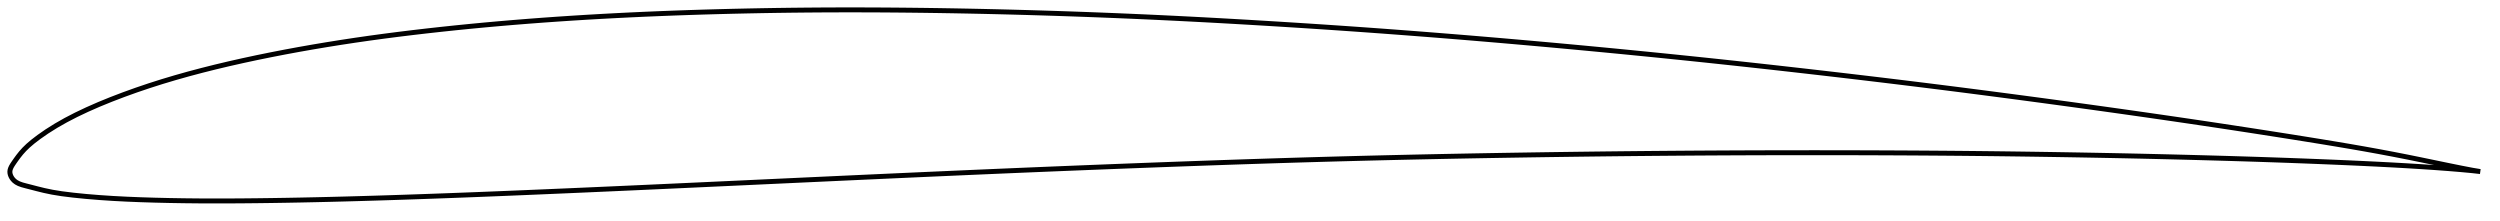 <?xml version="1.0" encoding="utf-8" ?>
<svg baseProfile="full" height="89.348" version="1.1" width="1011.997" xmlns="http://www.w3.org/2000/svg" xmlns:ev="http://www.w3.org/2001/xml-events" xmlns:xlink="http://www.w3.org/1999/xlink"><defs /><polygon fill="none" points="1003.997,69.443 1000.794,68.907 996.342,68.051 991.183,67.005 985.653,65.86 979.988,64.687 974.291,63.532 968.587,62.415 962.872,61.338 957.133,60.301 951.356,59.294 945.537,58.311 939.682,57.345 933.798,56.393 927.895,55.451 921.981,54.518 916.062,53.593 910.143,52.677 904.226,51.771 898.308,50.874 892.389,49.986 886.467,49.107 880.541,48.237 874.613,47.375 868.682,46.521 862.749,45.674 856.813,44.836 850.875,44.005 844.935,43.18 838.993,42.363 833.049,41.553 827.103,40.749 821.157,39.951 815.21,39.161 809.265,38.378 803.32,37.602 797.376,36.835 791.432,36.075 785.488,35.324 779.543,34.581 773.596,33.845 767.648,33.117 761.697,32.397 755.744,31.685 749.789,30.979 743.832,30.281 737.873,29.59 731.912,28.905 725.952,28.228 719.991,27.557 714.032,26.893 708.074,26.238 702.116,25.59 696.16,24.951 690.203,24.32 684.245,23.698 678.286,23.084 672.326,22.478 666.363,21.88 660.399,21.29 654.434,20.708 648.468,20.134 642.501,19.568 636.535,19.01 630.568,18.46 624.601,17.919 618.634,17.386 612.667,16.862 606.699,16.346 600.731,15.839 594.762,15.34 588.793,14.851 582.824,14.371 576.856,13.899 570.889,13.438 564.922,12.986 558.956,12.543 552.99,12.111 547.024,11.689 541.055,11.278 535.085,10.876 529.113,10.484 523.138,10.102 517.161,9.728 511.184,9.364 505.207,9.009 499.232,8.664 493.259,8.329 487.289,8.005 481.322,7.692 475.357,7.392 469.394,7.104 463.431,6.828 457.467,6.565 451.502,6.315 445.535,6.076 439.568,5.85 433.599,5.637 427.63,5.435 421.66,5.246 415.691,5.069 409.722,4.905 403.754,4.754 397.787,4.616 391.82,4.491 385.854,4.379 379.889,4.281 373.926,4.197 367.964,4.127 362.004,4.072 356.047,4.032 350.094,4.008 344.143,4.0 338.196,4.009 332.25,4.035 326.307,4.079 320.363,4.141 314.42,4.221 308.476,4.319 302.531,4.435 296.587,4.569 290.645,4.72 284.705,4.89 278.769,5.079 272.839,5.288 266.913,5.517 260.992,5.767 255.075,6.039 249.164,6.334 243.256,6.652 237.354,6.993 231.456,7.36 225.564,7.751 219.678,8.169 213.798,8.613 207.923,9.084 202.054,9.583 196.188,10.111 190.326,10.669 184.469,11.256 178.618,11.873 172.777,12.521 166.951,13.2 161.143,13.912 155.354,14.66 149.584,15.446 143.83,16.274 138.089,17.145 132.359,18.061 126.641,19.021 120.936,20.027 115.248,21.08 109.583,22.181 103.943,23.332 98.335,24.535 92.761,25.792 87.229,27.108 81.743,28.486 76.309,29.929 70.933,31.443 65.62,33.033 60.369,34.704 55.181,36.461 50.055,38.306 44.995,40.24 40.028,42.267 35.249,44.366 30.777,46.491 26.64,48.634 22.729,50.857 18.982,53.21 15.74,55.464 13.263,57.358 11.384,58.964 9.854,60.447 8.548,61.901 7.403,63.342 6.444,64.655 5.678,65.755 5.072,66.659 4.617,67.428 4.295,68.116 4.091,68.758 4.0,69.38 4.023,70.001 4.154,70.63 4.389,71.27 4.736,71.922 5.208,72.579 5.827,73.219 6.62,73.811 7.635,74.343 8.927,74.815 10.554,75.256 12.549,75.767 14.975,76.397 17.857,77.108 21.182,77.801 25.051,78.425 29.585,78.989 34.731,79.508 40.202,79.961 45.737,80.329 51.305,80.62 56.964,80.849 62.728,81.028 68.564,81.166 74.427,81.264 80.29,81.323 86.155,81.348 92.033,81.342 97.934,81.308 103.86,81.251 109.805,81.175 115.761,81.081 121.722,80.971 127.684,80.845 133.647,80.705 139.614,80.552 145.586,80.386 151.563,80.21 157.547,80.023 163.534,79.828 169.525,79.624 175.518,79.412 181.512,79.193 187.508,78.967 193.506,78.735 199.506,78.496 205.509,78.253 211.516,78.004 217.524,77.752 223.535,77.496 229.548,77.237 235.561,76.976 241.575,76.711 247.589,76.444 253.603,76.175 259.618,75.903 265.634,75.629 271.652,75.354 277.671,75.077 283.692,74.799 289.715,74.52 295.739,74.241 301.763,73.962 307.788,73.682 313.813,73.403 319.838,73.123 325.862,72.844 331.885,72.566 337.907,72.287 343.929,72.01 349.949,71.733 355.968,71.458 361.986,71.184 368.003,70.912 374.019,70.641 380.034,70.373 386.048,70.107 392.062,69.844 398.075,69.582 404.088,69.324 410.1,69.068 416.112,68.815 422.125,68.565 428.137,68.318 434.149,68.074 440.162,67.833 446.174,67.595 452.186,67.359 458.198,67.127 464.21,66.899 470.221,66.673 476.232,66.452 482.242,66.234 488.25,66.02 494.258,65.81 500.264,65.605 506.269,65.405 512.271,65.209 518.273,65.019 524.273,64.835 530.271,64.657 536.27,64.485 542.268,64.319 548.266,64.16 554.264,64.007 560.264,63.86 566.264,63.719 572.265,63.584 578.268,63.455 584.272,63.331 590.277,63.213 596.283,63.1 602.291,62.992 608.299,62.889 614.308,62.791 620.317,62.697 626.327,62.607 632.336,62.522 638.345,62.442 644.353,62.366 650.362,62.295 656.37,62.229 662.378,62.168 668.386,62.112 674.394,62.06 680.402,62.013 686.411,61.971 692.419,61.934 698.427,61.902 704.435,61.874 710.442,61.852 716.449,61.834 722.455,61.822 728.461,61.815 734.466,61.813 740.473,61.816 746.479,61.825 752.487,61.839 758.495,61.858 764.502,61.883 770.509,61.912 776.515,61.947 782.519,61.987 788.52,62.033 794.519,62.085 800.517,62.144 806.515,62.209 812.513,62.282 818.513,62.361 824.515,62.447 830.518,62.539 836.521,62.636 842.524,62.74 848.524,62.849 854.522,62.965 860.517,63.087 866.511,63.217 872.505,63.355 878.5,63.5 884.497,63.652 890.495,63.811 896.491,63.977 902.482,64.15 908.468,64.331 914.448,64.521 920.424,64.722 926.399,64.933 932.375,65.156 938.351,65.389 944.321,65.633 950.28,65.889 956.223,66.159 962.15,66.447 968.056,66.755 973.933,67.085 979.758,67.441 985.486,67.823 991.034,68.232 996.221,68.659 1000.75,69.082 1003.997,69.443" stroke="black" stroke-width="2.0" /></svg>